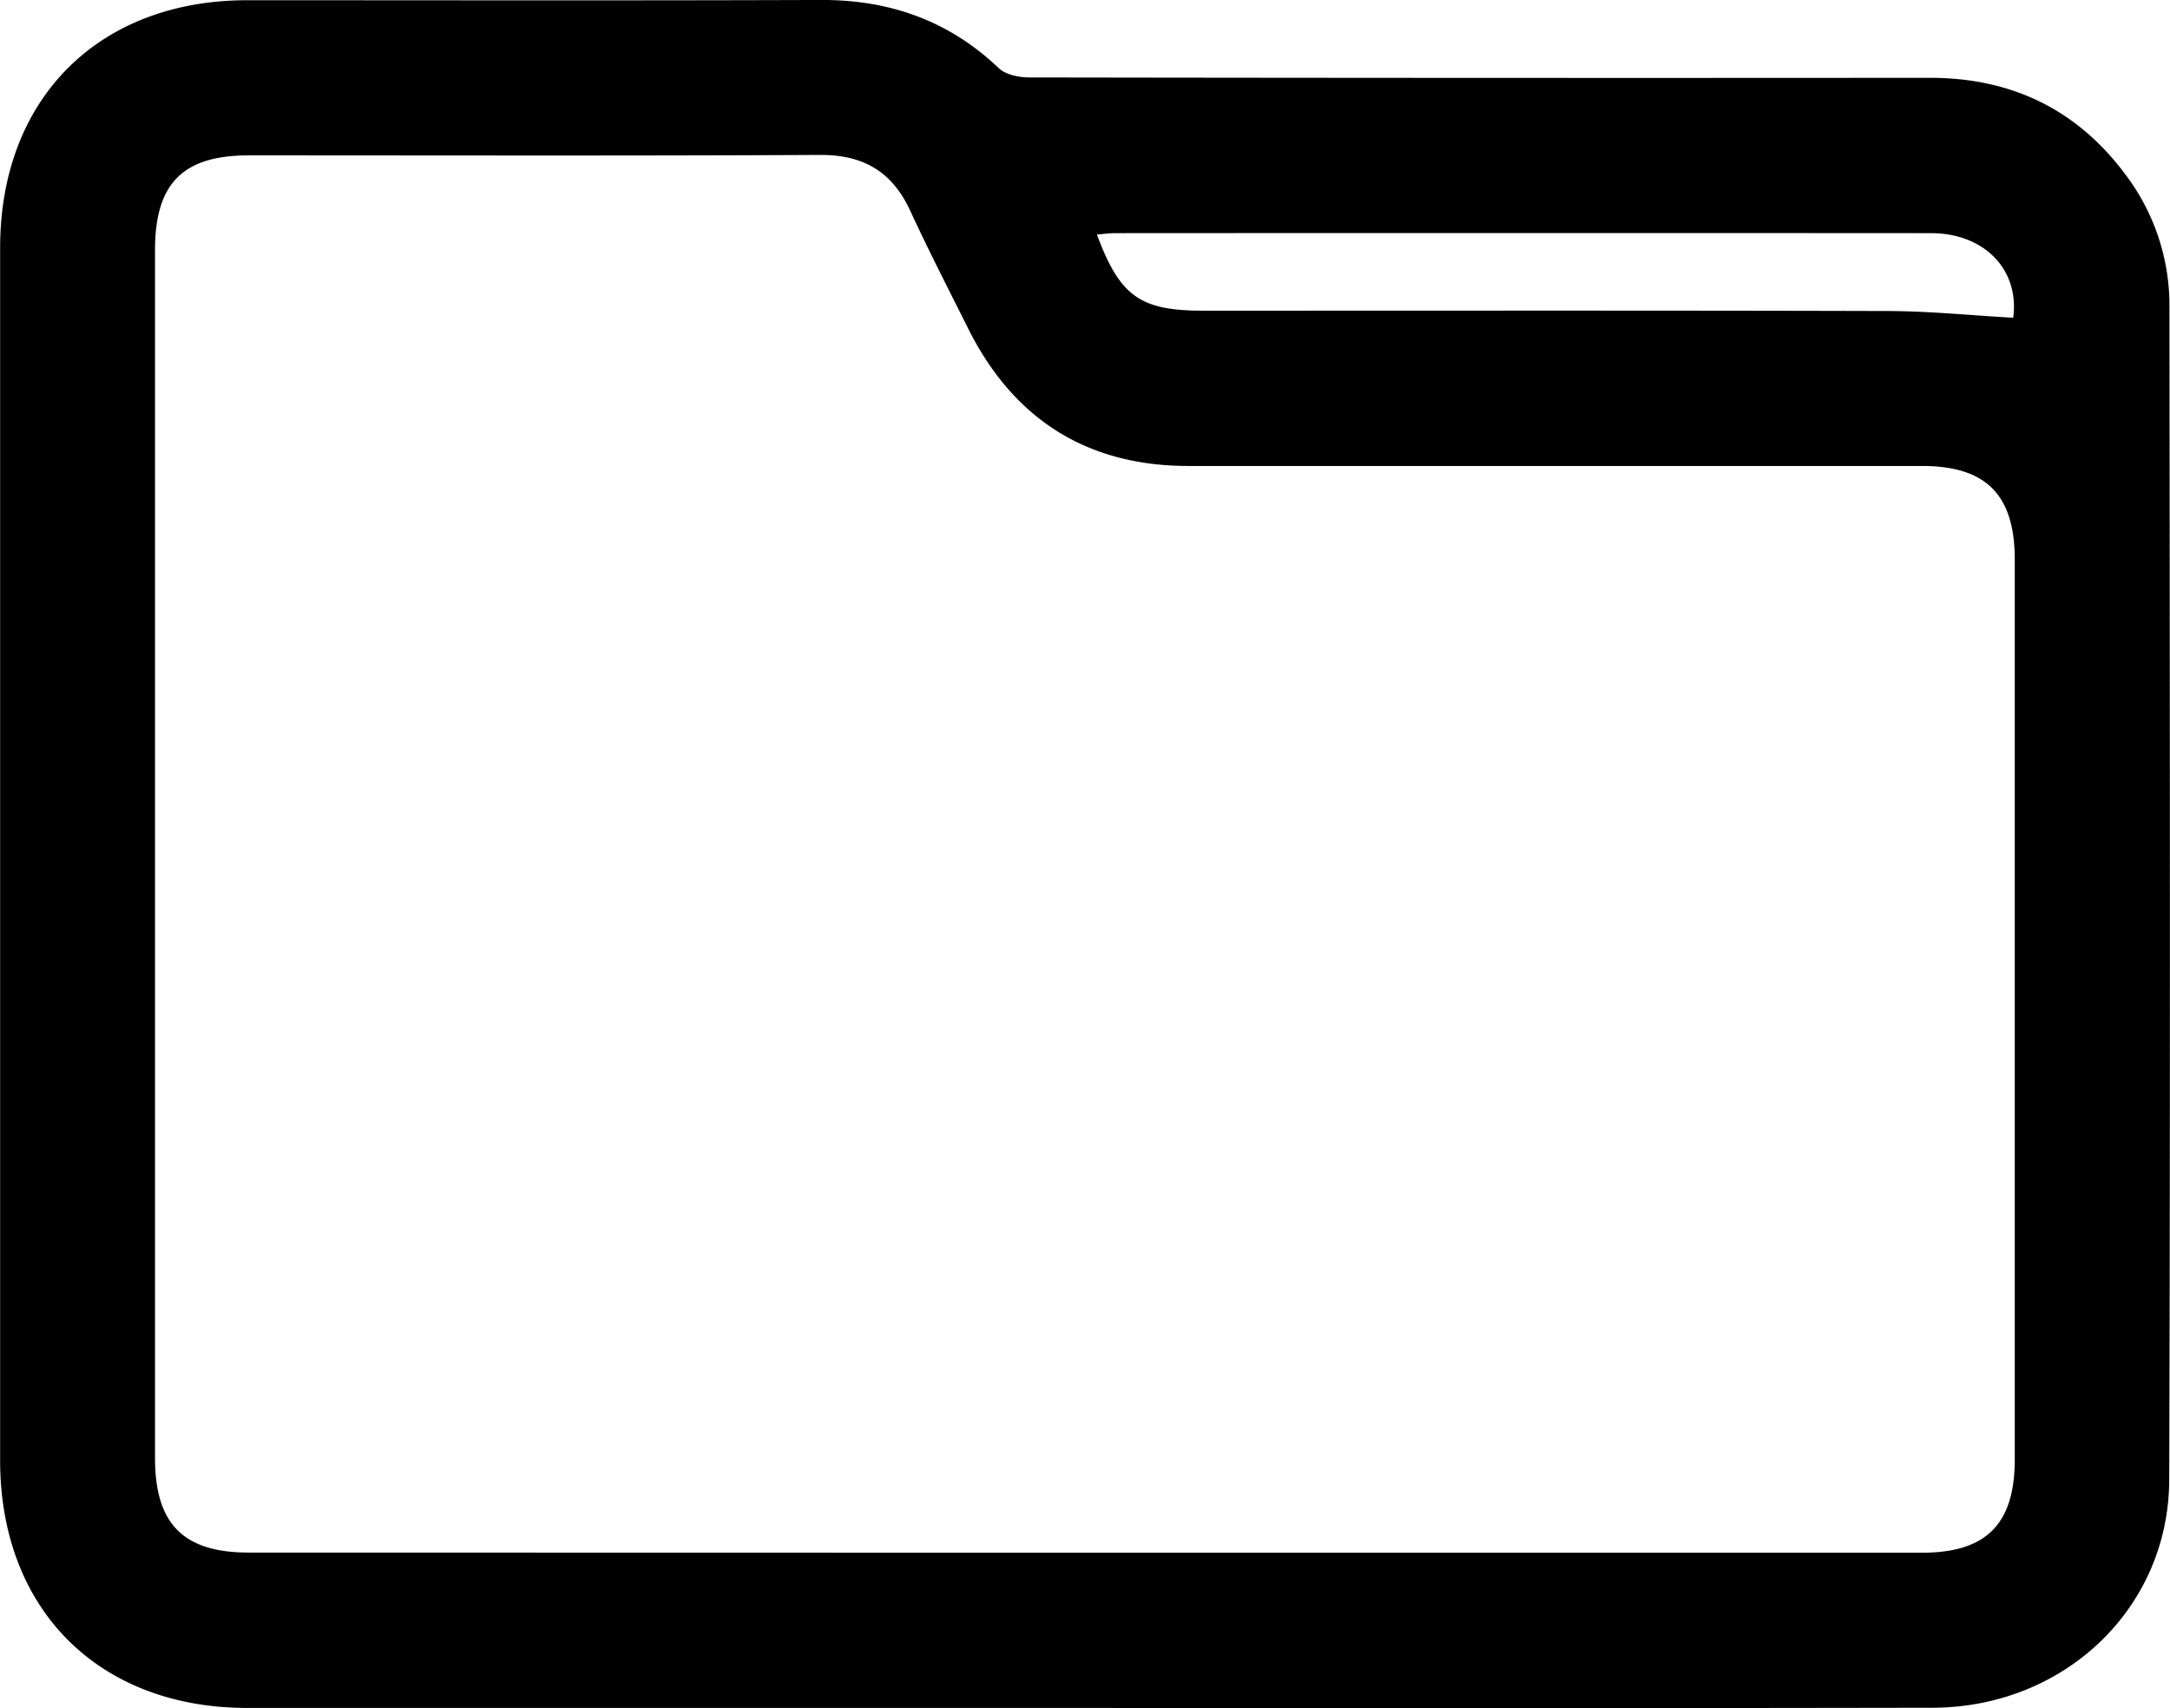 <svg id="Capa_1" data-name="Capa 1" xmlns="http://www.w3.org/2000/svg" viewBox="0 0 670.97 528.19"><path d="M683,648.07q-129.51,0-259,0c-46,0-76.43-30.49-76.44-76.53q0-187.48,0-375c0-46.11,30.39-76.55,76.39-76.57,59.14,0,118.29.13,177.43-.08,21.22-.07,39.54,6.39,55,21.12,2.14,2,6.2,2.84,9.37,2.84q139.25.22,278.5.11c25.16,0,45.5,9.73,60.53,30a67,67,0,0,1,13.54,40.54c.11,121,.29,242-.07,363-.12,39.8-32.5,70.45-73.25,70.51Q814,648.23,683,648.07Zm-.2-48h259c19.88,0,28.69-8.86,28.69-28.87V292.94c0-20-8.85-28.93-28.61-28.94q-113.43,0-226.86,0c-31.14,0-53.79-14.21-67.89-42C641,209.72,634.7,197.49,628.93,185c-5.59-12.07-14.5-17.25-27.84-17.19-58.9.31-117.79.13-176.69.14-20.36,0-28.95,8.7-28.95,29.3q0,186.75,0,373.51c0,20.43,8.76,29.26,29,29.26ZM970,218.16C972,203.62,961.42,192,944.48,192q-126.08-.07-252.14,0c-1.82,0-3.65.27-5.65.43,7.13,19.17,13.39,23.55,32.94,23.55,70.57,0,141.15-.1,211.73.1C944.22,216.13,957.07,217.43,970,218.16Z" transform="translate(-347.52 -119.9)"/></svg>